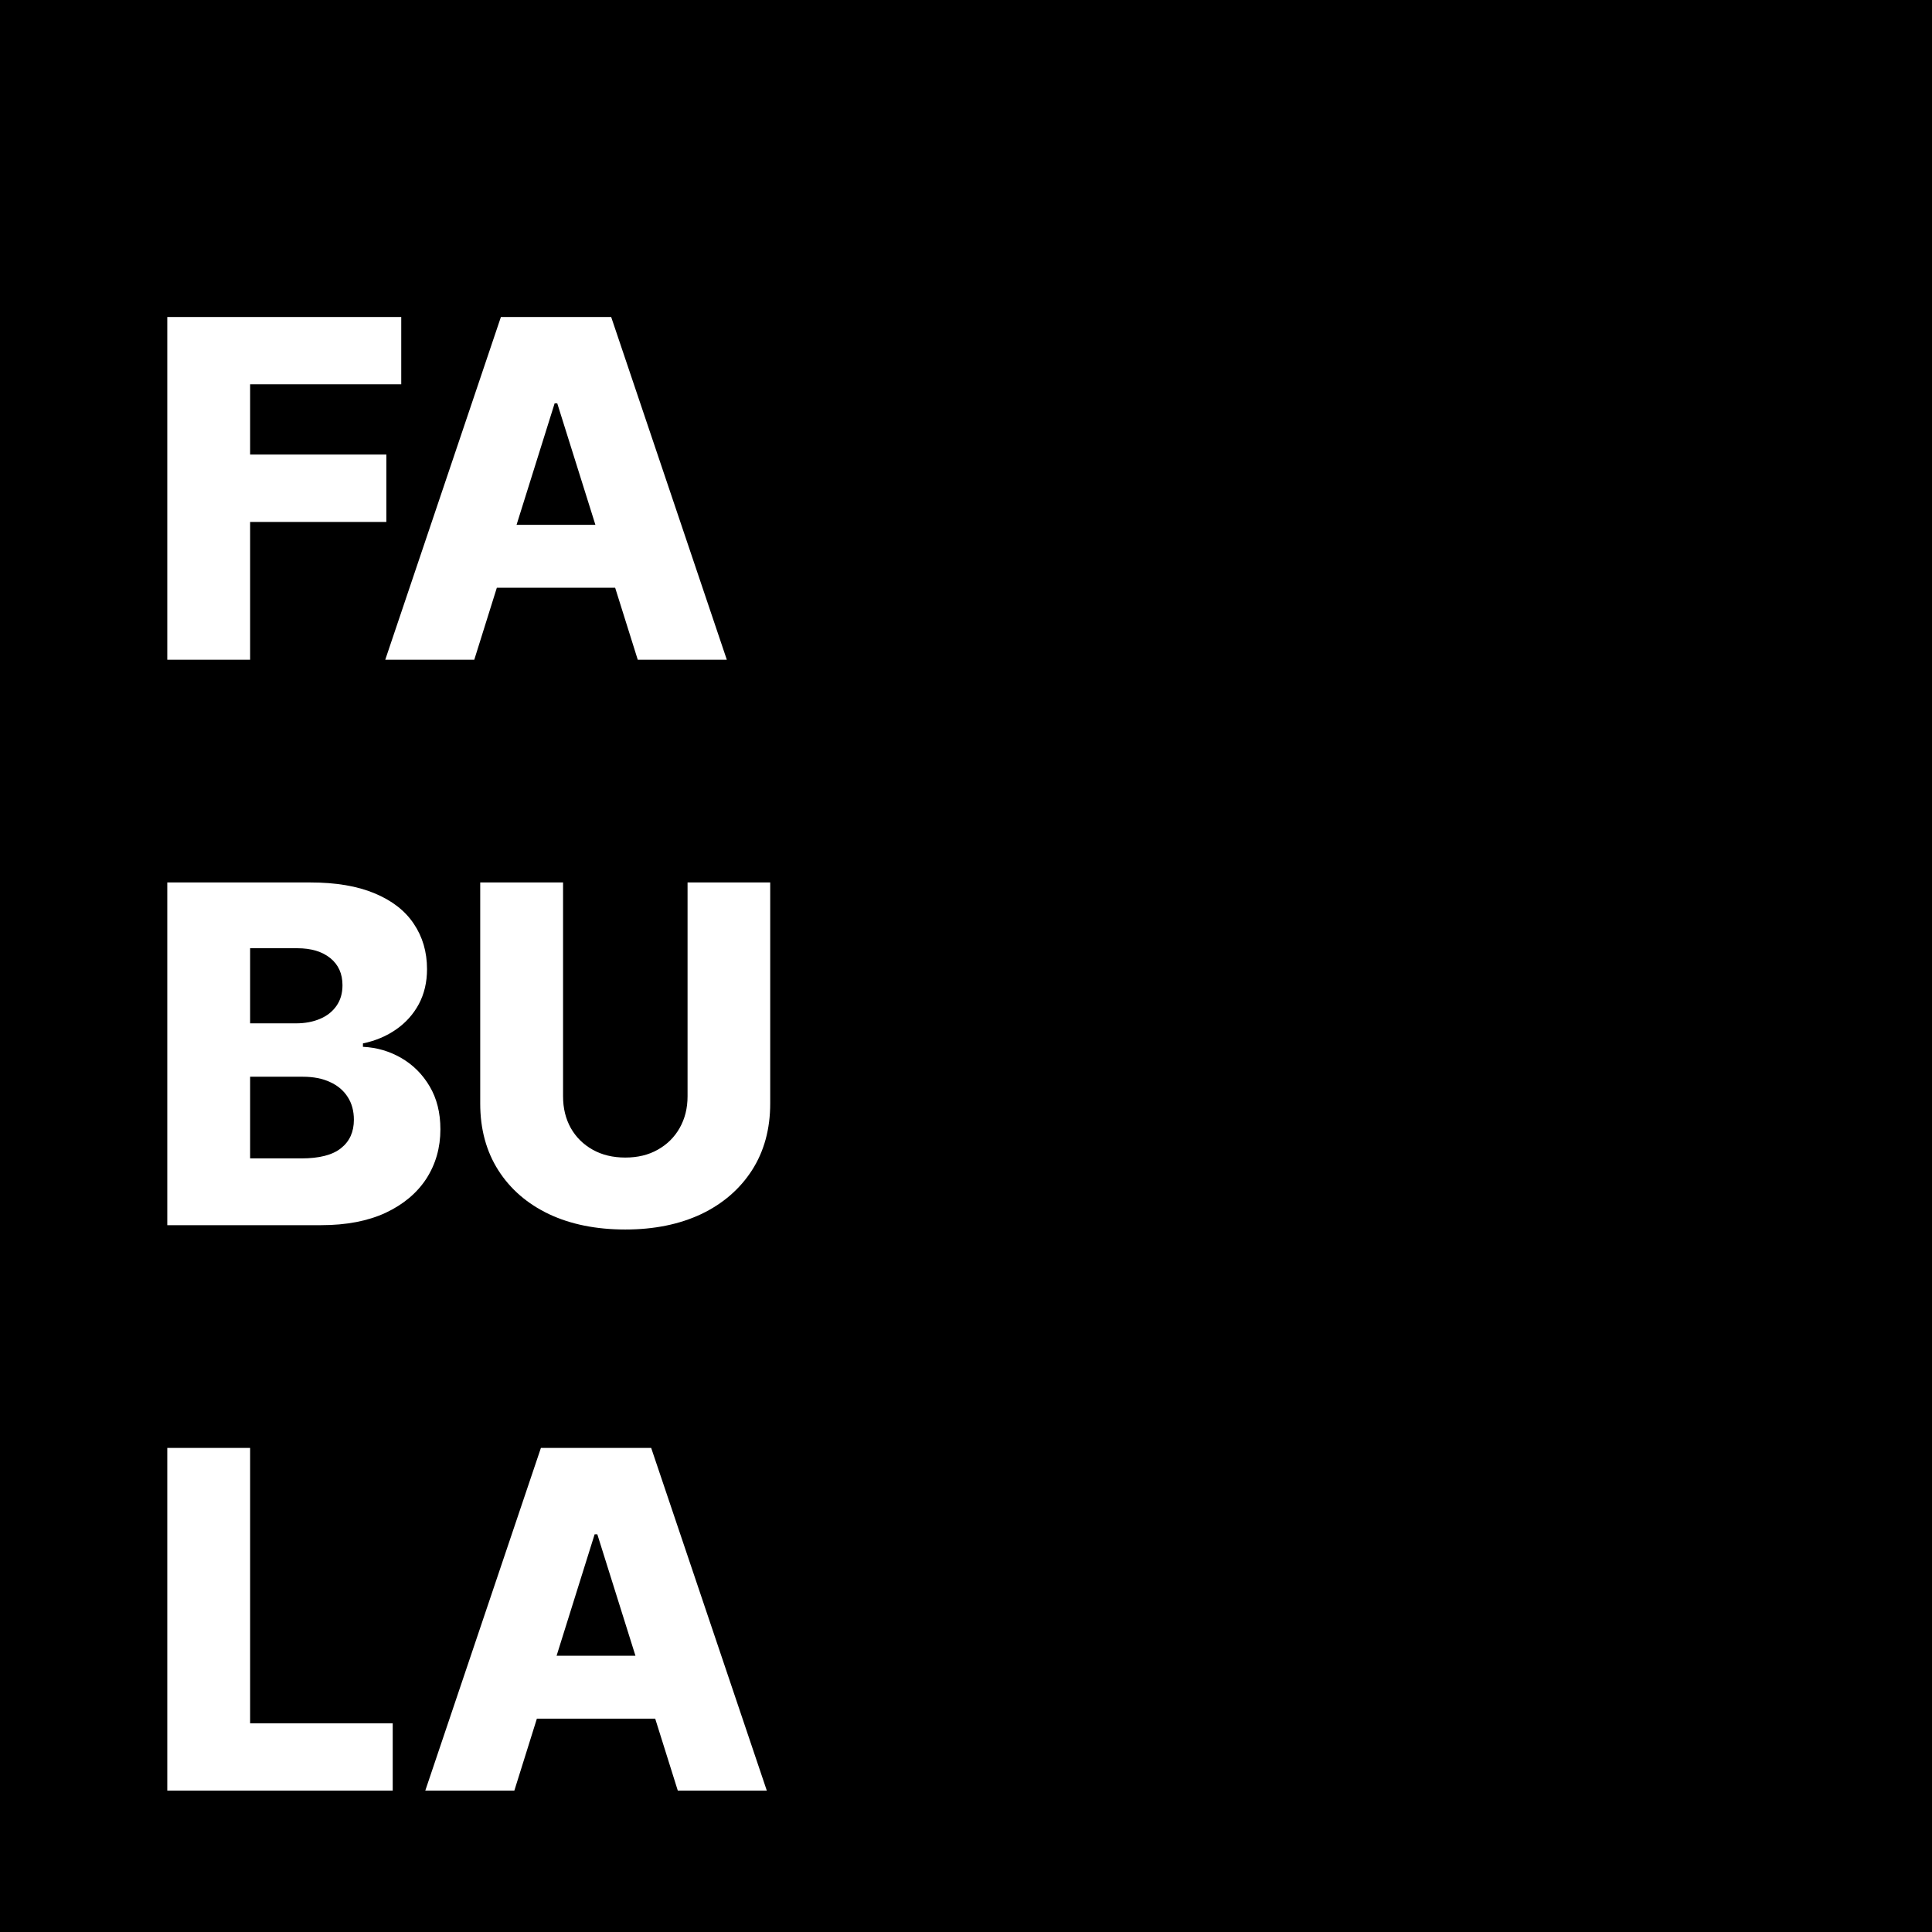 <svg width="41" height="41" viewBox="0 0 41 41" fill="none" xmlns="http://www.w3.org/2000/svg">
<rect x="0" y="0" width="41" height="41" fill="#808080" stroke="none"/>
<g clip-path="url(#clip0_11_38)">
<rect width="41" height="41" fill="black"/>
<path d="M3.55 14V6.727H8.515V8.155H5.308V9.646H8.199V11.077H5.308V14H3.55ZM10.065 14H8.176L10.63 6.727H12.97L15.424 14H13.534L11.826 8.56H11.77L10.065 14ZM9.813 11.138H13.762V12.473H9.813V11.138ZM3.55 26V18.727H6.583C7.128 18.727 7.583 18.804 7.95 18.958C8.32 19.112 8.597 19.327 8.781 19.604C8.968 19.881 9.062 20.202 9.062 20.567C9.062 20.844 9.004 21.091 8.888 21.309C8.772 21.524 8.612 21.703 8.408 21.845C8.205 21.987 7.969 22.087 7.702 22.143V22.215C7.995 22.229 8.266 22.308 8.515 22.452C8.766 22.597 8.967 22.798 9.119 23.056C9.27 23.312 9.346 23.615 9.346 23.965C9.346 24.356 9.246 24.705 9.048 25.013C8.849 25.318 8.561 25.56 8.185 25.737C7.808 25.912 7.351 26 6.814 26H3.55ZM5.308 24.583H6.395C6.776 24.583 7.057 24.511 7.237 24.366C7.419 24.222 7.51 24.021 7.51 23.763C7.51 23.576 7.466 23.415 7.379 23.28C7.291 23.142 7.167 23.037 7.006 22.964C6.845 22.888 6.652 22.85 6.427 22.85H5.308V24.583ZM5.308 21.717H6.281C6.473 21.717 6.643 21.685 6.793 21.621C6.942 21.558 7.058 21.465 7.141 21.345C7.226 21.224 7.268 21.078 7.268 20.908C7.268 20.664 7.182 20.472 7.009 20.332C6.836 20.193 6.603 20.123 6.31 20.123H5.308V21.717ZM14.591 18.727H16.345V23.418C16.345 23.96 16.216 24.433 15.958 24.835C15.7 25.235 15.34 25.546 14.879 25.766C14.417 25.983 13.881 26.092 13.27 26.092C12.652 26.092 12.112 25.983 11.651 25.766C11.189 25.546 10.83 25.235 10.575 24.835C10.319 24.433 10.191 23.96 10.191 23.418V18.727H11.949V23.266C11.949 23.517 12.003 23.74 12.112 23.937C12.223 24.133 12.379 24.287 12.577 24.398C12.776 24.51 13.007 24.565 13.27 24.565C13.533 24.565 13.762 24.51 13.959 24.398C14.158 24.287 14.313 24.133 14.424 23.937C14.535 23.74 14.591 23.517 14.591 23.266V18.727ZM3.55 38V30.727H5.308V36.572H8.334V38H3.55ZM10.915 38H9.025L11.479 30.727H13.819L16.273 38H14.384L12.676 32.56H12.619L10.915 38ZM10.662 35.138H14.611V36.473H10.662V35.138Z" fill="white"/>
</g>
<defs>
<clipPath id="clip0_11_38">
<rect width="41" height="41" fill="white"/>
</clipPath>
</defs>
</svg>
